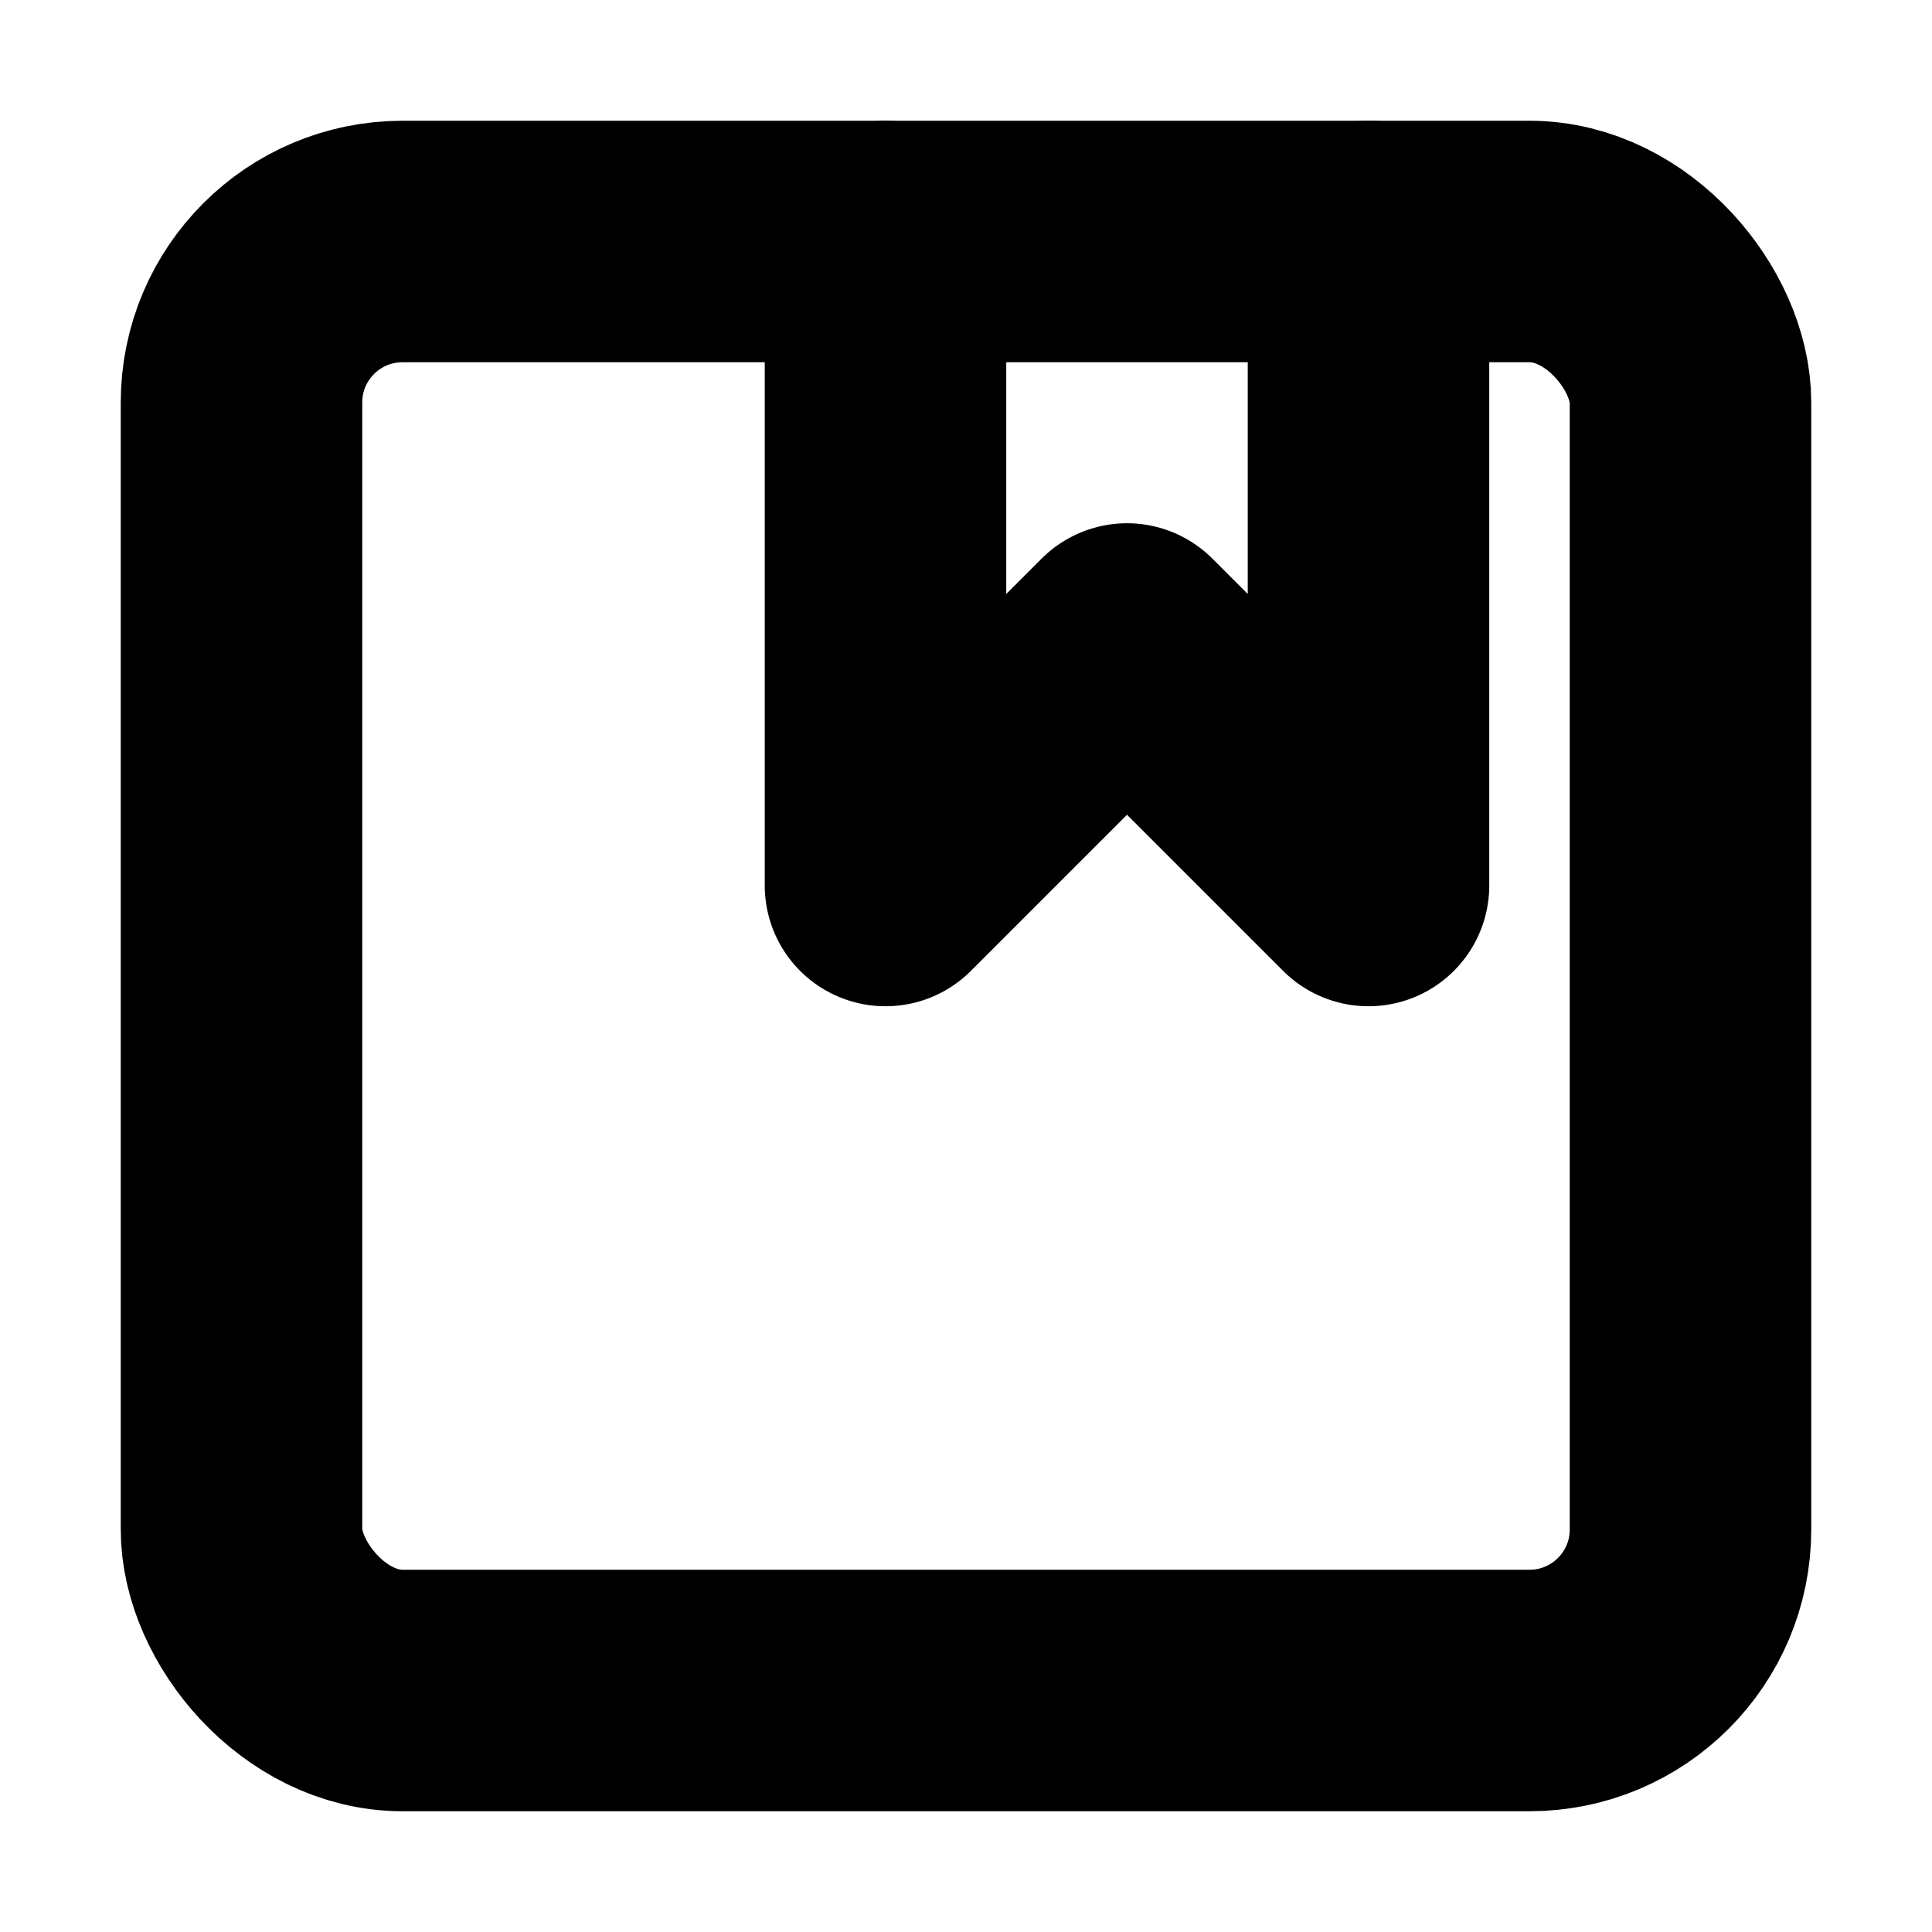 <!-- @license lucide-static v0.394.0 - ISC -->
<svg
  class="lucide lucide-album"
  xmlns="http://www.w3.org/2000/svg"
  width="24"
  height="24"
  viewBox="0 0 24 24"
  fill="none"
  stroke="currentColor"
  stroke-width="3"
  stroke-linecap="round"
  stroke-linejoin="round"
>
  <rect width="18" height="18" x="3" y="3" rx="2" ry="2" />
  <polyline points="11 3 11 11 14 8 17 11 17 3" />
</svg>
